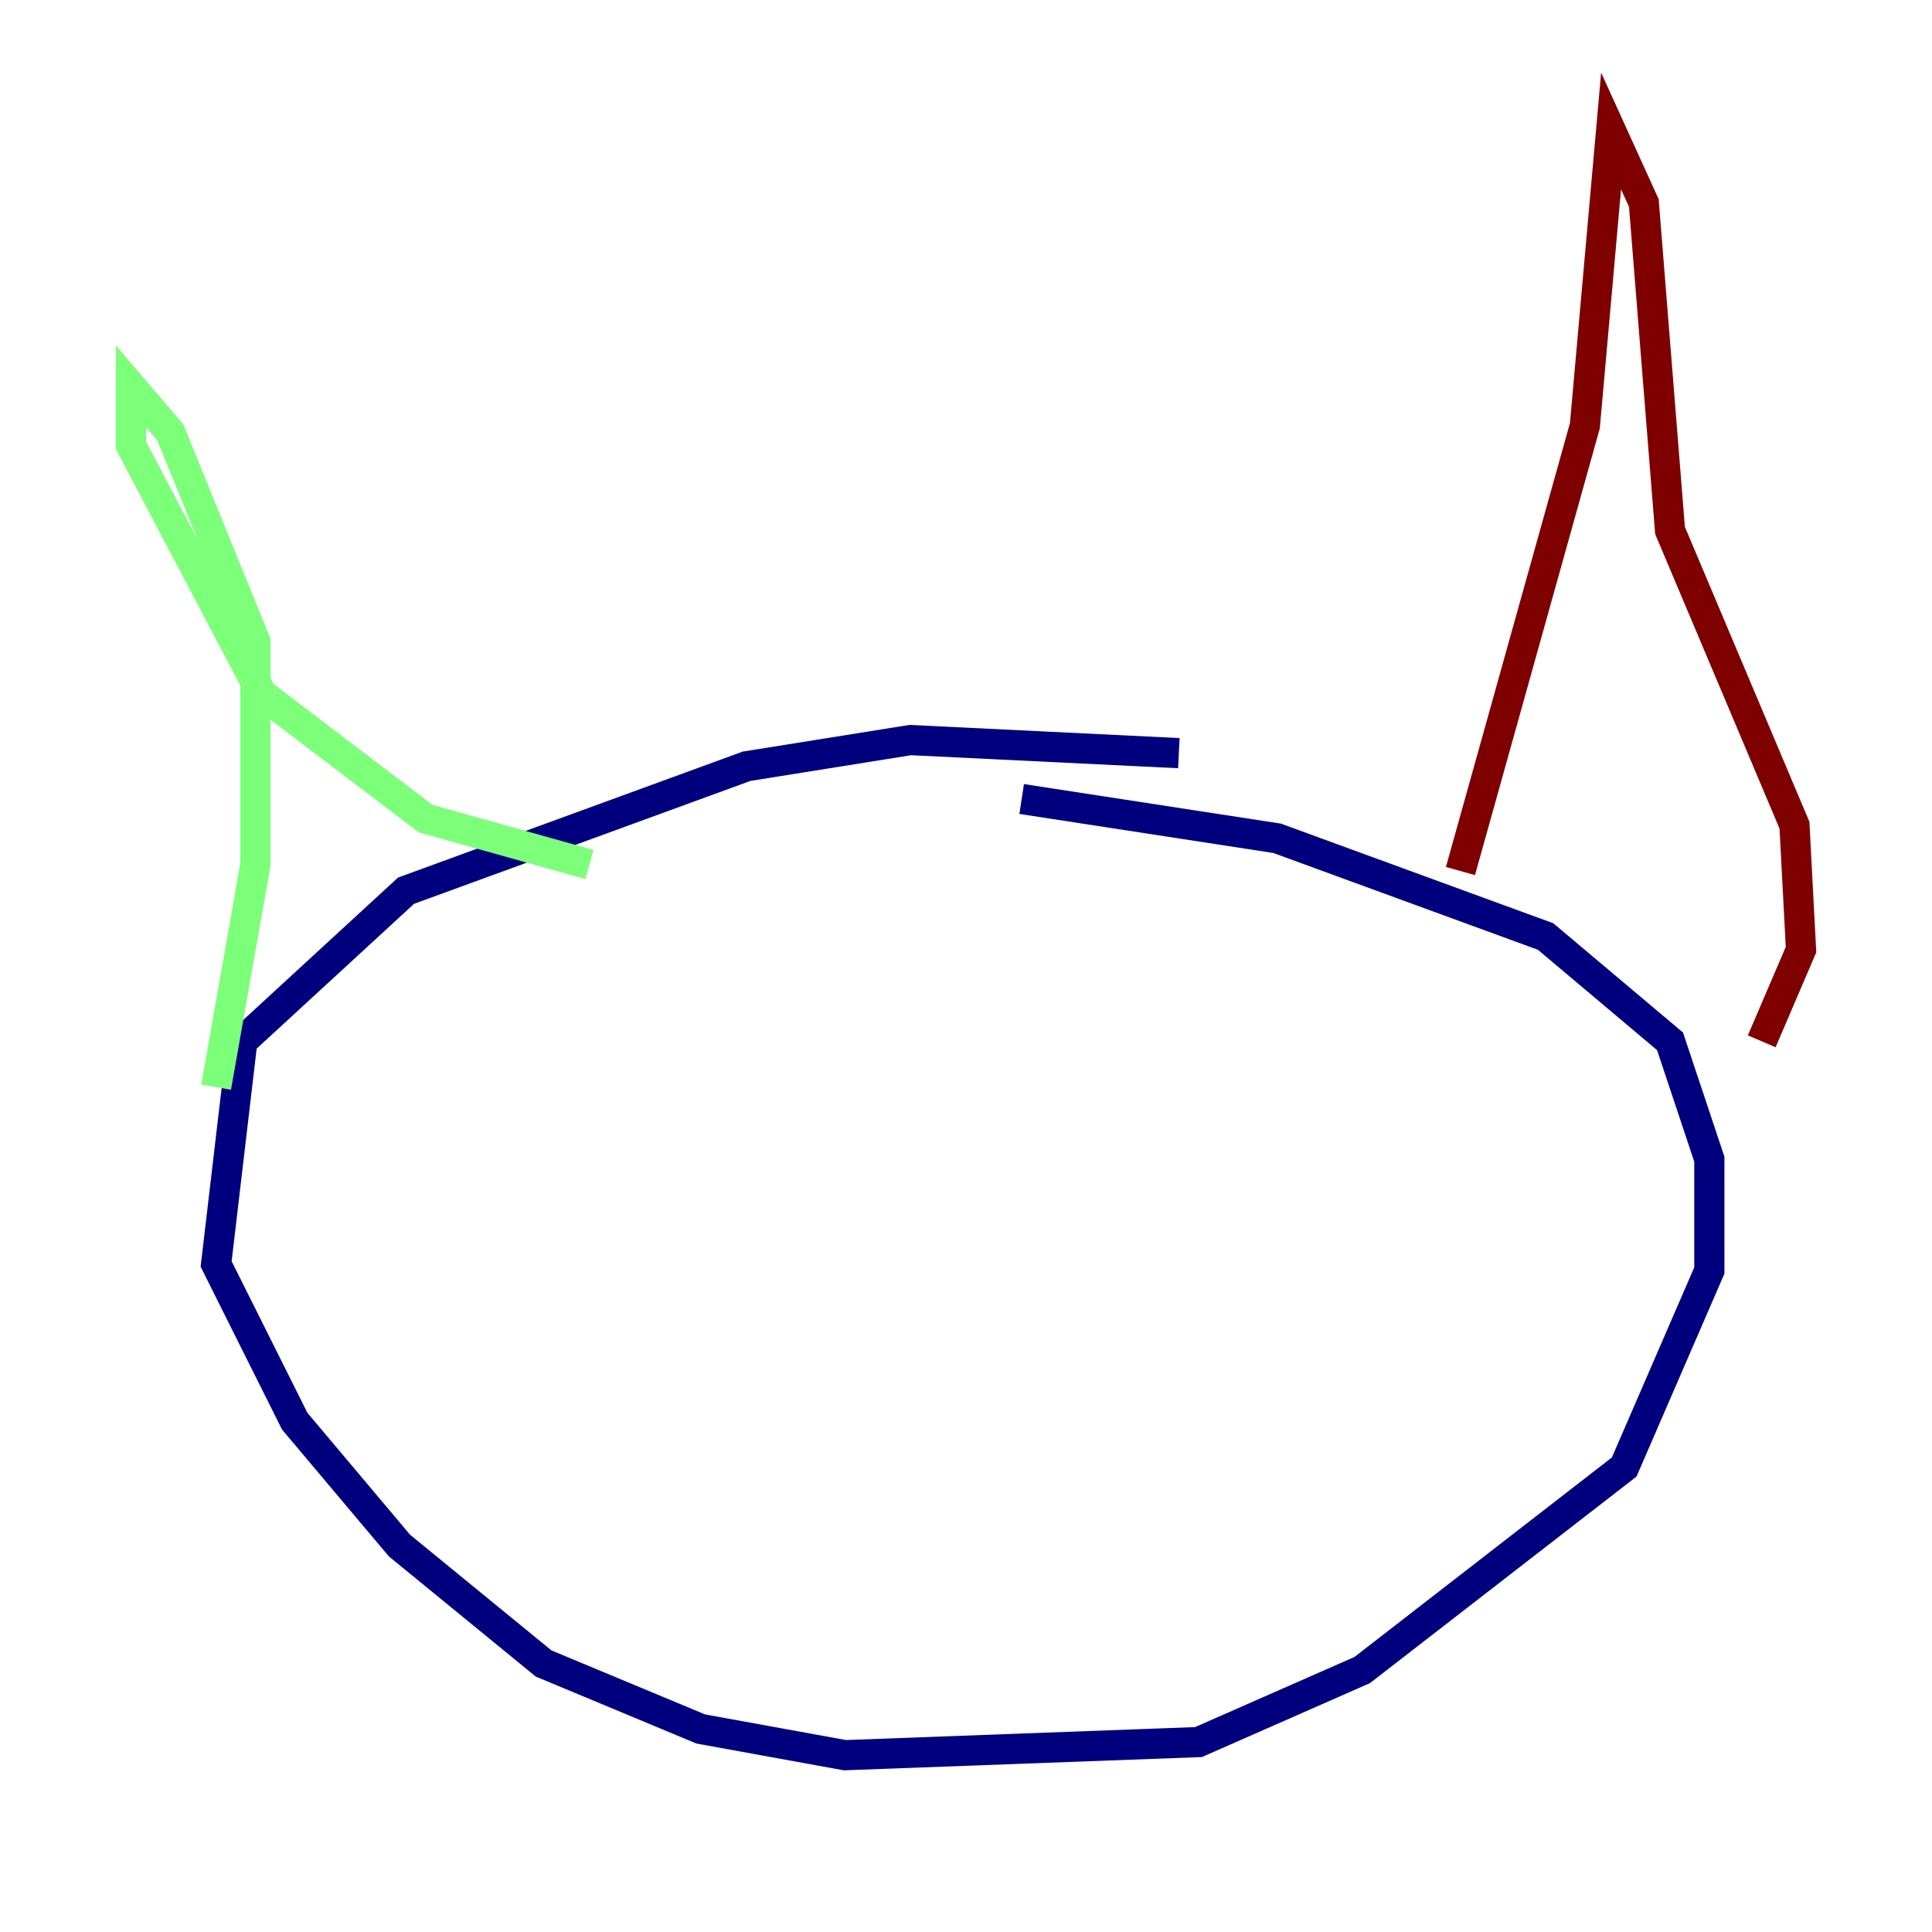<?xml version="1.0" encoding="utf-8" ?>
<svg baseProfile="tiny" height="128" version="1.2" viewBox="0,0,128,128" width="128" xmlns="http://www.w3.org/2000/svg" xmlns:ev="http://www.w3.org/2001/xml-events" xmlns:xlink="http://www.w3.org/1999/xlink"><defs /><polyline fill="none" points="78.102,49.898 60.312,49.031 49.464,50.766 26.902,59.01 16.054,68.99 14.319,83.742 19.525,94.156 26.468,102.4 36.014,110.21 46.427,114.549 55.973,116.285 79.403,115.417 90.251,110.644 107.607,97.193 113.248,84.176 113.248,76.8 110.644,68.99 102.4,62.047 84.61,55.539 67.688,52.936" stroke="#00007f" stroke-width="2" /><polyline fill="none" points="14.319,72.027 16.922,57.275 16.922,42.522 11.281,28.637 8.678,25.6 8.678,29.505 17.356,45.993 28.203,54.237 39.051,57.275" stroke="#7cff79" stroke-width="2" /><polyline fill="none" points="96.759,57.709 105.003,28.203 106.739,8.678 108.909,13.451 110.644,35.146 118.888,54.671 119.322,62.915 116.719,68.99" stroke="#7f0000" stroke-width="2" /></svg>